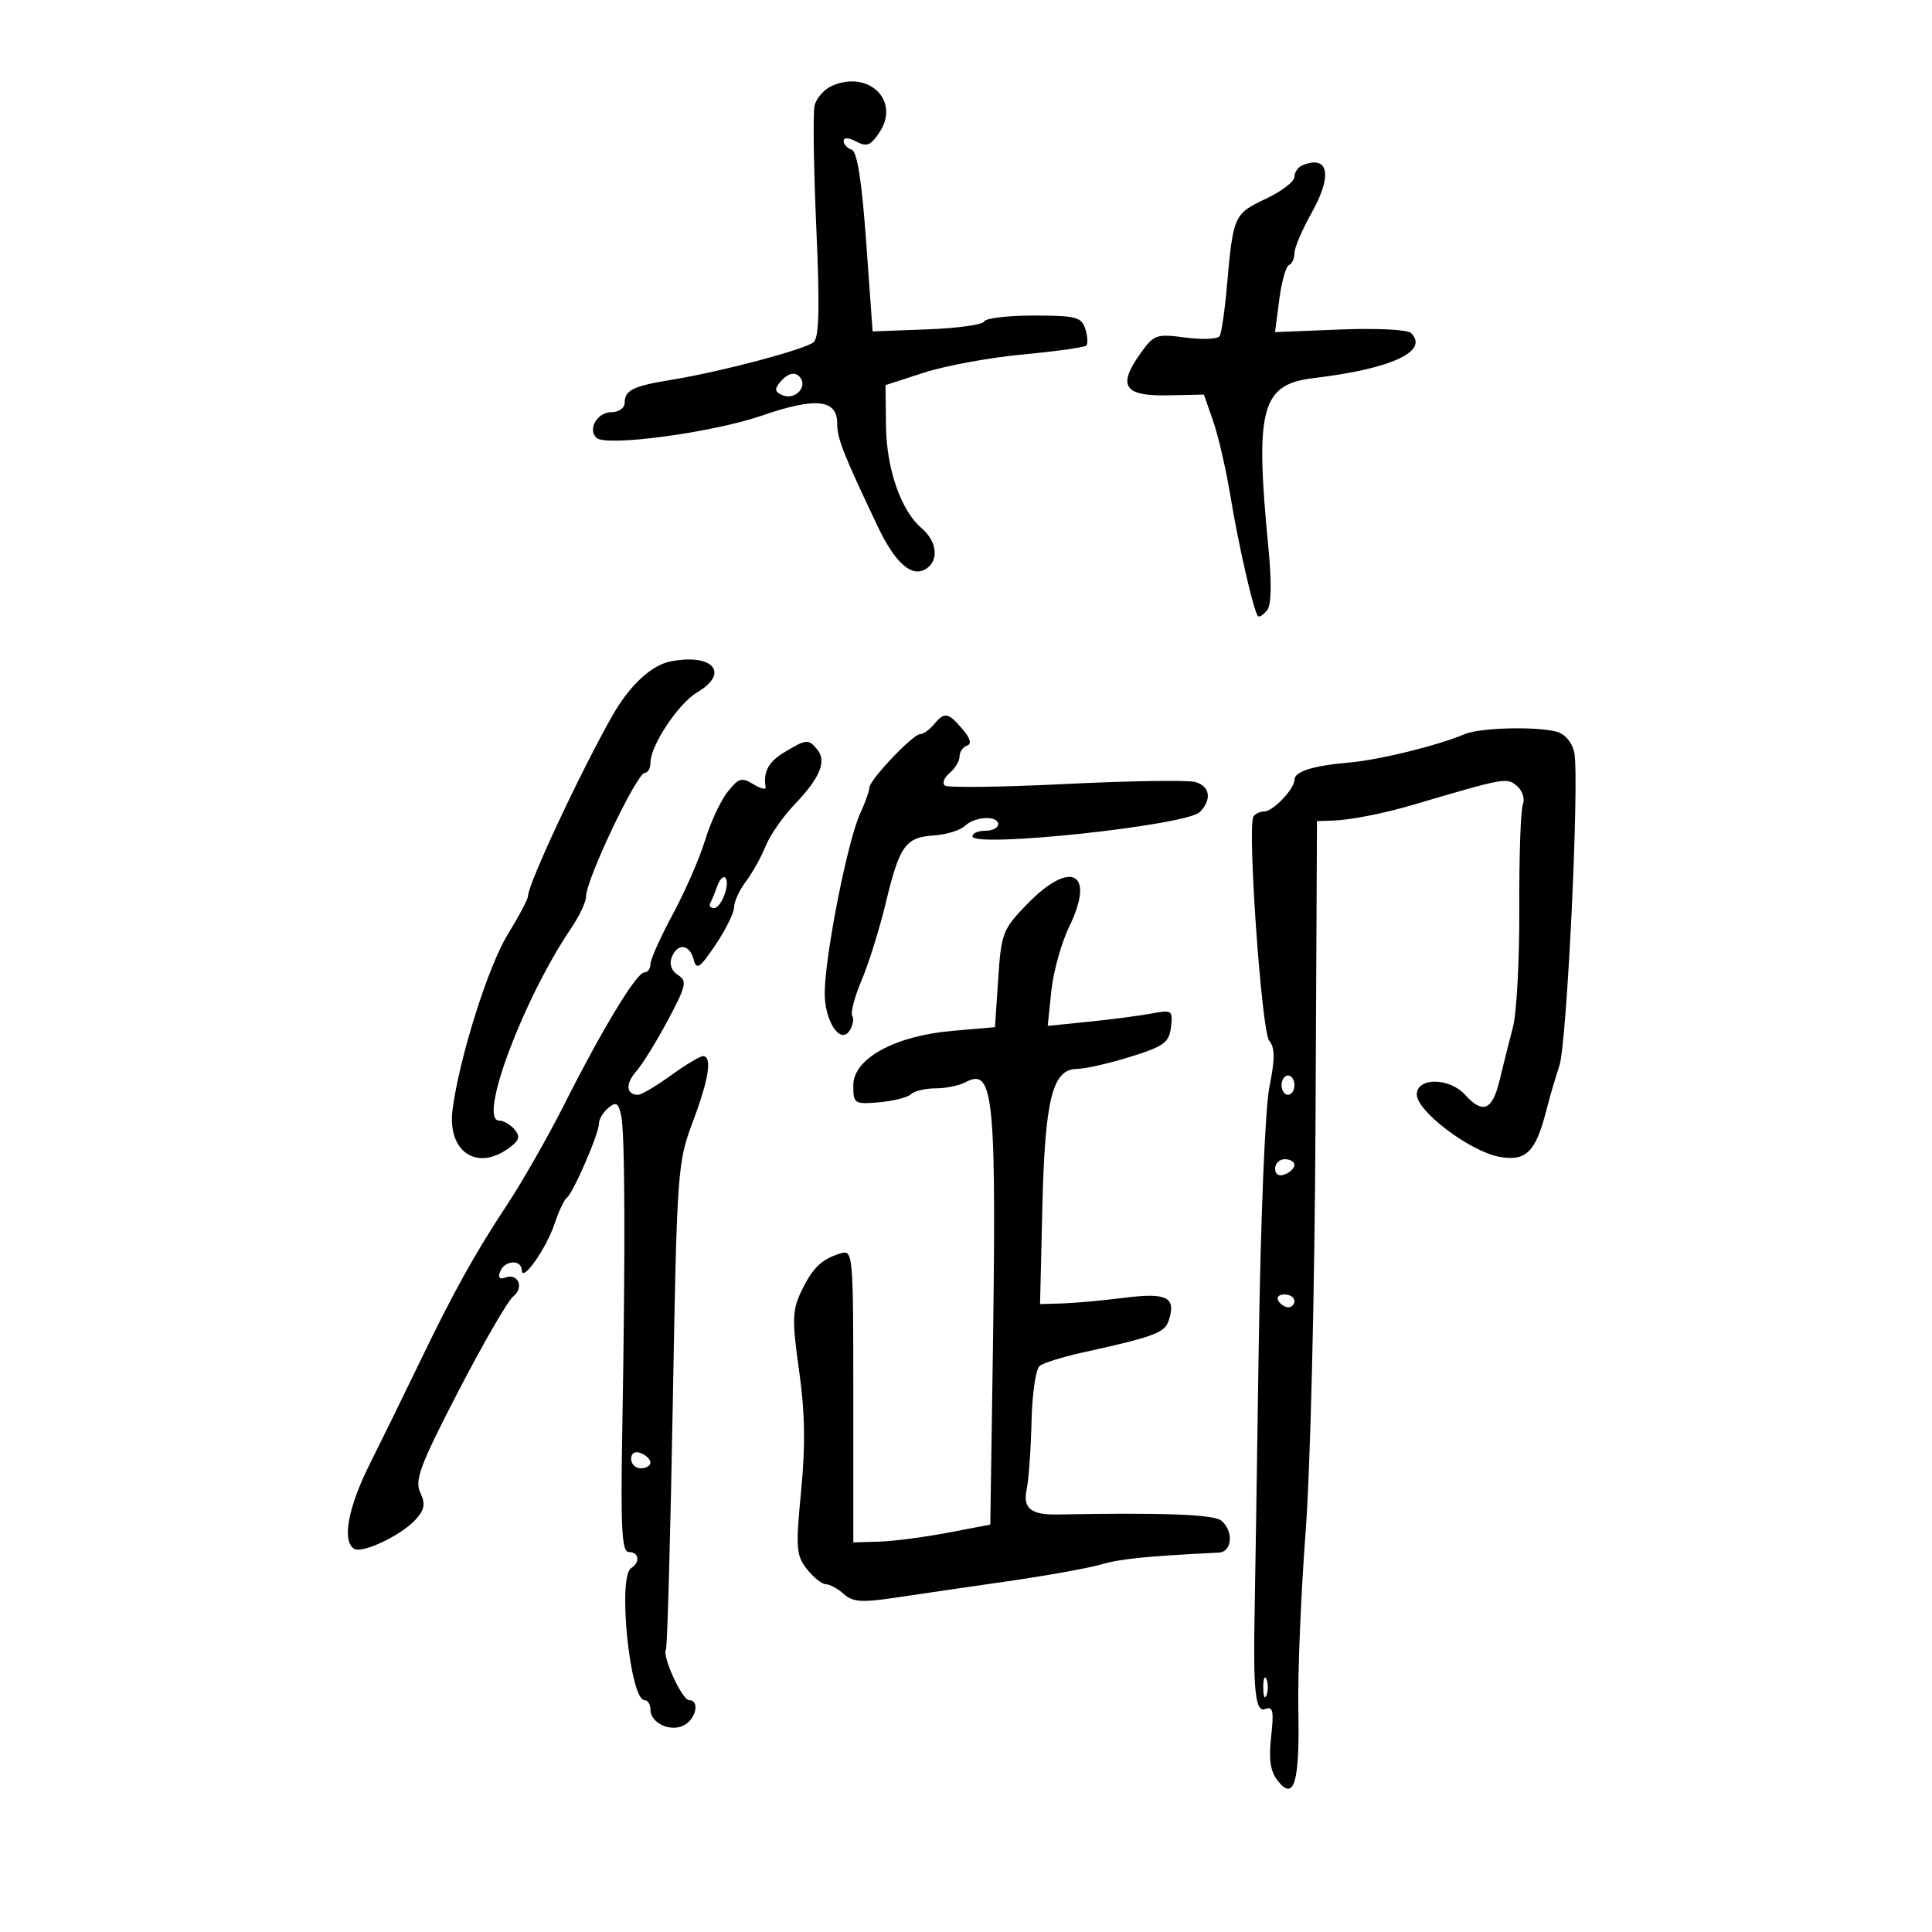 <svg xmlns="http://www.w3.org/2000/svg" width="300" height="300" viewBox="0 0 300 300" version="1.1">
	<path d="M 129.169 13.338 C 127.952 13.881, 126.744 15.264, 126.483 16.413 C 126.223 17.561, 126.345 26.076, 126.755 35.336 C 127.305 47.770, 127.194 52.426, 126.329 53.143 C 124.964 54.275, 111.824 57.752, 104.306 58.970 C 98.282 59.947, 97 60.577, 97 62.559 C 97 63.352, 96.086 64, 94.969 64 C 92.751 64, 91.203 66.623, 92.617 67.985 C 94.088 69.402, 110.646 67.179, 118.308 64.535 C 126.672 61.650, 130 61.997, 130 65.757 C 130 68.097, 130.920 70.436, 136.283 81.726 C 139.013 87.475, 141.604 89.747, 143.809 88.325 C 145.843 87.013, 145.507 84.059, 143.088 82 C 139.908 79.294, 137.653 72.811, 137.575 66.152 L 137.500 59.804 143.500 57.857 C 146.800 56.786, 153.699 55.519, 158.831 55.041 C 163.962 54.563, 168.391 53.942, 168.672 53.661 C 168.953 53.381, 168.886 52.217, 168.524 51.075 C 167.936 49.223, 167.076 49, 160.516 49 C 156.474 49, 153.017 49.411, 152.833 49.913 C 152.650 50.415, 148.675 50.968, 144 51.143 L 135.500 51.461 134.500 37.560 C 133.818 28.074, 133.103 23.528, 132.250 23.246 C 131.563 23.019, 131 22.405, 131 21.881 C 131 21.313, 131.792 21.353, 132.966 21.982 C 134.594 22.853, 135.220 22.594, 136.608 20.476 C 139.809 15.590, 134.830 10.812, 129.169 13.338 M 202.250 25.662 C 201.563 25.940, 201 26.755, 201 27.473 C 201 28.192, 198.984 29.727, 196.520 30.886 C 191.611 33.193, 191.474 33.503, 190.517 44.418 C 190.183 48.224, 189.672 51.722, 189.381 52.193 C 189.090 52.664, 186.701 52.764, 184.072 52.415 C 179.552 51.816, 179.171 51.951, 177.074 54.896 C 173.500 59.916, 174.533 61.521, 181.250 61.386 L 186.938 61.272 188.379 65.386 C 189.172 67.649, 190.375 72.875, 191.054 77 C 192.328 84.747, 194.687 95.020, 195.342 95.676 C 195.547 95.881, 196.179 95.475, 196.747 94.774 C 197.423 93.938, 197.494 90.575, 196.952 85 C 194.849 63.359, 195.838 59.677, 204.014 58.706 C 216.054 57.277, 221.948 54.548, 219.113 51.713 C 218.580 51.180, 213.726 50.939, 208.074 51.166 L 197.988 51.571 198.641 46.536 C 199 43.766, 199.678 41.350, 200.147 41.167 C 200.616 40.983, 201 40.150, 201 39.314 C 201 38.478, 202.200 35.660, 203.666 33.052 C 206.940 27.228, 206.325 24.018, 202.250 25.662 M 121.097 59.383 C 120.205 60.458, 120.327 60.912, 121.645 61.417 C 123.369 62.079, 125.274 60.252, 124.375 58.798 C 123.639 57.607, 122.386 57.831, 121.097 59.383 M 104.112 102.707 C 101.159 103.286, 97.802 106.398, 95.166 111 C 90.351 119.408, 82 137.234, 82 139.106 C 82 139.581, 80.574 142.288, 78.830 145.121 C 75.793 150.057, 71.309 164.298, 70.273 172.300 C 69.444 178.695, 73.887 181.869, 78.825 178.410 C 80.626 177.149, 80.853 176.528, 79.925 175.410 C 79.282 174.634, 78.193 174, 77.507 174 C 74.167 174, 81.239 155.120, 88.702 144.110 C 89.966 142.246, 91 140.045, 91 139.220 C 91 136.589, 98.888 120, 100.139 120 C 100.613 120, 101 119.302, 101 118.448 C 101 115.755, 105.334 109.234, 108.281 107.493 C 113.364 104.490, 110.687 101.416, 104.112 102.707 M 145 112.500 C 144.315 113.325, 143.359 114, 142.875 114 C 141.753 114, 135 121.123, 135 122.307 C 135 122.797, 134.350 124.616, 133.555 126.349 C 131.623 130.560, 128.161 148.020, 128.060 154.059 C 127.986 158.449, 130.451 162.278, 131.915 160.048 C 132.439 159.249, 132.629 158.209, 132.337 157.737 C 132.045 157.264, 132.703 154.768, 133.799 152.189 C 134.894 149.610, 136.573 144.242, 137.528 140.259 C 139.676 131.310, 140.593 130.018, 145.002 129.729 C 146.926 129.603, 149.095 128.938, 149.821 128.250 C 151.399 126.758, 155 126.584, 155 128 C 155 128.550, 154.100 129, 153 129 C 151.900 129, 151 129.388, 151 129.862 C 151 131.716, 184.224 128.176, 186.299 126.101 C 188.233 124.167, 187.887 122.010, 185.550 121.423 C 184.299 121.109, 175.226 121.253, 165.388 121.742 C 155.549 122.231, 147.143 122.336, 146.708 121.974 C 146.272 121.611, 146.609 120.739, 147.458 120.035 C 148.306 119.331, 149 118.173, 149 117.461 C 149 116.749, 149.522 115.993, 150.159 115.780 C 150.924 115.525, 150.678 114.647, 149.437 113.197 C 147.212 110.598, 146.651 110.510, 145 112.500 M 227.500 113.975 C 223.167 115.794, 214.249 117.988, 209.500 118.405 C 203.848 118.900, 201 119.802, 201 121.096 C 201 122.502, 197.674 126, 196.337 126 C 195.666 126, 194.900 126.353, 194.634 126.784 C 193.661 128.357, 195.899 160.173, 197.082 161.599 C 197.989 162.692, 197.997 164.374, 197.114 168.764 C 196.448 172.078, 195.745 189.278, 195.448 209.500 C 195.166 228.750, 194.885 246.975, 194.824 250 C 194.570 262.612, 194.927 265.965, 196.464 265.375 C 197.668 264.913, 197.831 265.674, 197.381 269.657 C 196.982 273.187, 197.258 275.042, 198.398 276.500 C 200.955 279.770, 201.831 276.794, 201.606 265.596 C 201.494 260.043, 201.999 247.625, 202.726 238 C 203.485 227.953, 204.145 200.696, 204.274 174 L 204.500 127.500 207 127.416 C 209.758 127.324, 214.880 126.314, 219.500 124.951 C 233.727 120.752, 233.948 120.712, 235.533 122.027 C 236.401 122.747, 236.816 124.025, 236.470 124.910 C 236.129 125.785, 235.879 133.025, 235.916 141 C 235.953 148.975, 235.508 157.300, 234.928 159.500 C 234.348 161.700, 233.416 165.412, 232.856 167.750 C 231.737 172.423, 230.256 173.045, 227.500 170 C 225.063 167.307, 220 167.276, 220 169.954 C 220 172.544, 228.220 178.763, 232.772 179.617 C 236.927 180.397, 238.448 178.922, 240.087 172.519 C 240.654 170.309, 241.576 167.150, 242.137 165.500 C 243.325 162.010, 245.286 120.770, 244.450 116.852 C 244.110 115.253, 243.016 113.970, 241.693 113.615 C 238.540 112.770, 229.846 112.990, 227.500 113.975 M 121.752 116.841 C 119.308 118.317, 118.498 119.847, 118.885 122.261 C 118.952 122.679, 118.086 122.454, 116.959 121.761 C 115.173 120.661, 114.662 120.819, 112.953 123 C 111.875 124.375, 110.310 127.750, 109.474 130.500 C 108.638 133.250, 106.390 138.404, 104.477 141.954 C 102.565 145.503, 101 148.991, 101 149.704 C 101 150.417, 100.570 151, 100.045 151 C 98.849 151, 93.548 159.745, 87.618 171.500 C 85.121 176.450, 81.148 183.425, 78.789 187 C 73.642 194.800, 70.384 200.679, 64.933 212 C 62.682 216.675, 59.301 223.573, 57.420 227.330 C 54.037 234.085, 53.073 239.309, 54.989 240.493 C 56.274 241.287, 62.324 238.404, 64.563 235.931 C 65.937 234.412, 66.084 233.526, 65.255 231.752 C 64.361 229.837, 65.250 227.479, 71.192 216 C 75.035 208.575, 78.860 201.967, 79.690 201.317 C 81.438 199.947, 80.451 197.613, 78.450 198.381 C 77.582 198.714, 77.300 198.381, 77.658 197.449 C 78.338 195.676, 80.991 195.519, 81.022 197.250 C 81.057 199.232, 84.839 193.858, 86.124 190 C 86.765 188.075, 87.611 186.275, 88.003 186 C 88.974 185.319, 93 176.050, 93 174.495 C 93 173.808, 93.656 172.700, 94.459 172.034 C 95.656 171.041, 96.012 171.243, 96.446 173.162 C 97.050 175.831, 97.118 193.774, 96.631 221.750 C 96.359 237.422, 96.548 241, 97.648 241 C 99.226 241, 99.451 242.603, 98 243.500 C 95.869 244.817, 97.818 264, 100.083 264 C 100.587 264, 101 264.659, 101 265.465 C 101 267.588, 104.184 269.036, 106.276 267.866 C 108.117 266.835, 108.658 264, 107.013 264 C 105.921 264, 102.783 257.165, 103.406 256.144 C 103.623 255.790, 104.100 238.668, 104.467 218.095 C 105.115 181.732, 105.201 180.510, 107.567 174.226 C 110.079 167.553, 110.629 164, 109.150 164 C 108.683 164, 106.436 165.350, 104.159 167 C 101.881 168.650, 99.590 170, 99.068 170 C 97.224 170, 97.090 168.280, 98.785 166.370 C 99.728 165.307, 101.940 161.735, 103.700 158.432 C 106.563 153.061, 106.729 152.319, 105.272 151.400 C 104.277 150.772, 103.895 149.717, 104.290 148.686 C 105.170 146.393, 107.072 146.559, 107.706 148.983 C 108.150 150.683, 108.636 150.360, 111.094 146.733 C 112.672 144.405, 113.972 141.773, 113.982 140.885 C 113.992 139.997, 114.818 138.197, 115.817 136.885 C 116.817 135.573, 118.190 133.113, 118.869 131.417 C 119.549 129.722, 121.577 126.797, 123.377 124.917 C 127.350 120.769, 128.408 118.197, 126.895 116.373 C 125.516 114.712, 125.238 114.737, 121.752 116.841 M 111.369 137.607 C 110.997 138.648, 110.509 139.838, 110.287 140.250 C 110.064 140.662, 110.328 141, 110.874 141 C 112.025 141, 113.456 137.122, 112.615 136.282 C 112.303 135.969, 111.742 136.566, 111.369 137.607 M 159.500 140.383 C 155.705 144.289, 155.474 144.884, 155 152 L 154.500 159.500 147.952 160.064 C 138.961 160.838, 132.500 164.373, 132.500 168.520 C 132.500 171.386, 132.653 171.487, 136.500 171.162 C 138.700 170.977, 140.928 170.414, 141.450 169.912 C 141.972 169.411, 143.690 169, 145.266 169 C 146.842 169, 148.914 168.581, 149.870 168.070 C 154.390 165.651, 154.775 169.841, 154.111 214.121 L 153.771 236.742 147.136 238.005 C 143.486 238.699, 138.700 239.320, 136.500 239.384 L 132.500 239.500 132.500 216.761 C 132.500 194.486, 132.459 194.035, 130.500 194.634 C 127.540 195.538, 126.140 196.902, 124.392 200.587 C 123.019 203.480, 122.980 205.023, 124.083 212.815 C 124.996 219.269, 125.083 224.435, 124.397 231.517 C 123.539 240.376, 123.625 241.524, 125.297 243.651 C 126.314 244.943, 127.640 246, 128.244 246 C 128.848 246, 130.097 246.683, 131.019 247.517 C 132.403 248.769, 133.817 248.867, 139.098 248.075 C 142.619 247.547, 150.450 246.403, 156.500 245.533 C 162.550 244.663, 169.075 243.488, 171 242.922 C 173.967 242.049, 178.002 241.644, 189.250 241.087 C 191.339 240.983, 191.595 237.739, 189.643 236.119 C 188.485 235.157, 180.545 234.860, 164.246 235.168 C 160.067 235.248, 158.796 234.215, 159.420 231.251 C 159.738 229.738, 160.078 225.002, 160.175 220.727 C 160.272 216.451, 160.835 212.572, 161.426 212.105 C 162.017 211.639, 164.975 210.711, 168 210.042 C 179.348 207.534, 180.877 206.961, 181.504 204.987 C 182.637 201.417, 181.185 200.686, 174.612 201.516 C 171.250 201.940, 166.925 202.335, 165 202.394 L 161.500 202.500 161.855 187.500 C 162.252 170.705, 163.419 166.009, 167.199 165.985 C 168.465 165.977, 172.200 165.131, 175.500 164.105 C 180.740 162.475, 181.542 161.891, 181.828 159.494 C 182.141 156.884, 181.994 156.781, 178.828 157.375 C 176.998 157.719, 172.618 158.293, 169.095 158.650 L 162.689 159.299 163.249 153.872 C 163.557 150.888, 164.819 146.368, 166.052 143.829 C 170.129 135.439, 166.274 133.412, 159.500 140.383 M 199 168.500 C 199 169.325, 199.450 170, 200 170 C 200.550 170, 201 169.325, 201 168.500 C 201 167.675, 200.550 167, 200 167 C 199.450 167, 199 167.675, 199 168.500 M 198 181.469 C 198 182.363, 198.586 182.712, 199.500 182.362 C 200.325 182.045, 201 181.384, 201 180.893 C 201 180.402, 200.325 180, 199.500 180 C 198.675 180, 198 180.661, 198 181.469 M 198.500 202 C 198.840 202.550, 199.541 203, 200.059 203 C 200.577 203, 201 202.550, 201 202 C 201 201.450, 200.298 201, 199.441 201 C 198.584 201, 198.160 201.450, 198.500 202 M 98 226.531 C 98 227.339, 98.675 228, 99.500 228 C 100.325 228, 101 227.598, 101 227.107 C 101 226.616, 100.325 225.955, 99.500 225.638 C 98.586 225.288, 98 225.637, 98 226.531 M 196.158 262 C 196.158 263.375, 196.385 263.938, 196.662 263.250 C 196.940 262.563, 196.940 261.438, 196.662 260.750 C 196.385 260.063, 196.158 260.625, 196.158 262" stroke="none" fill="black" fill-rule="evenodd"/>
</svg>